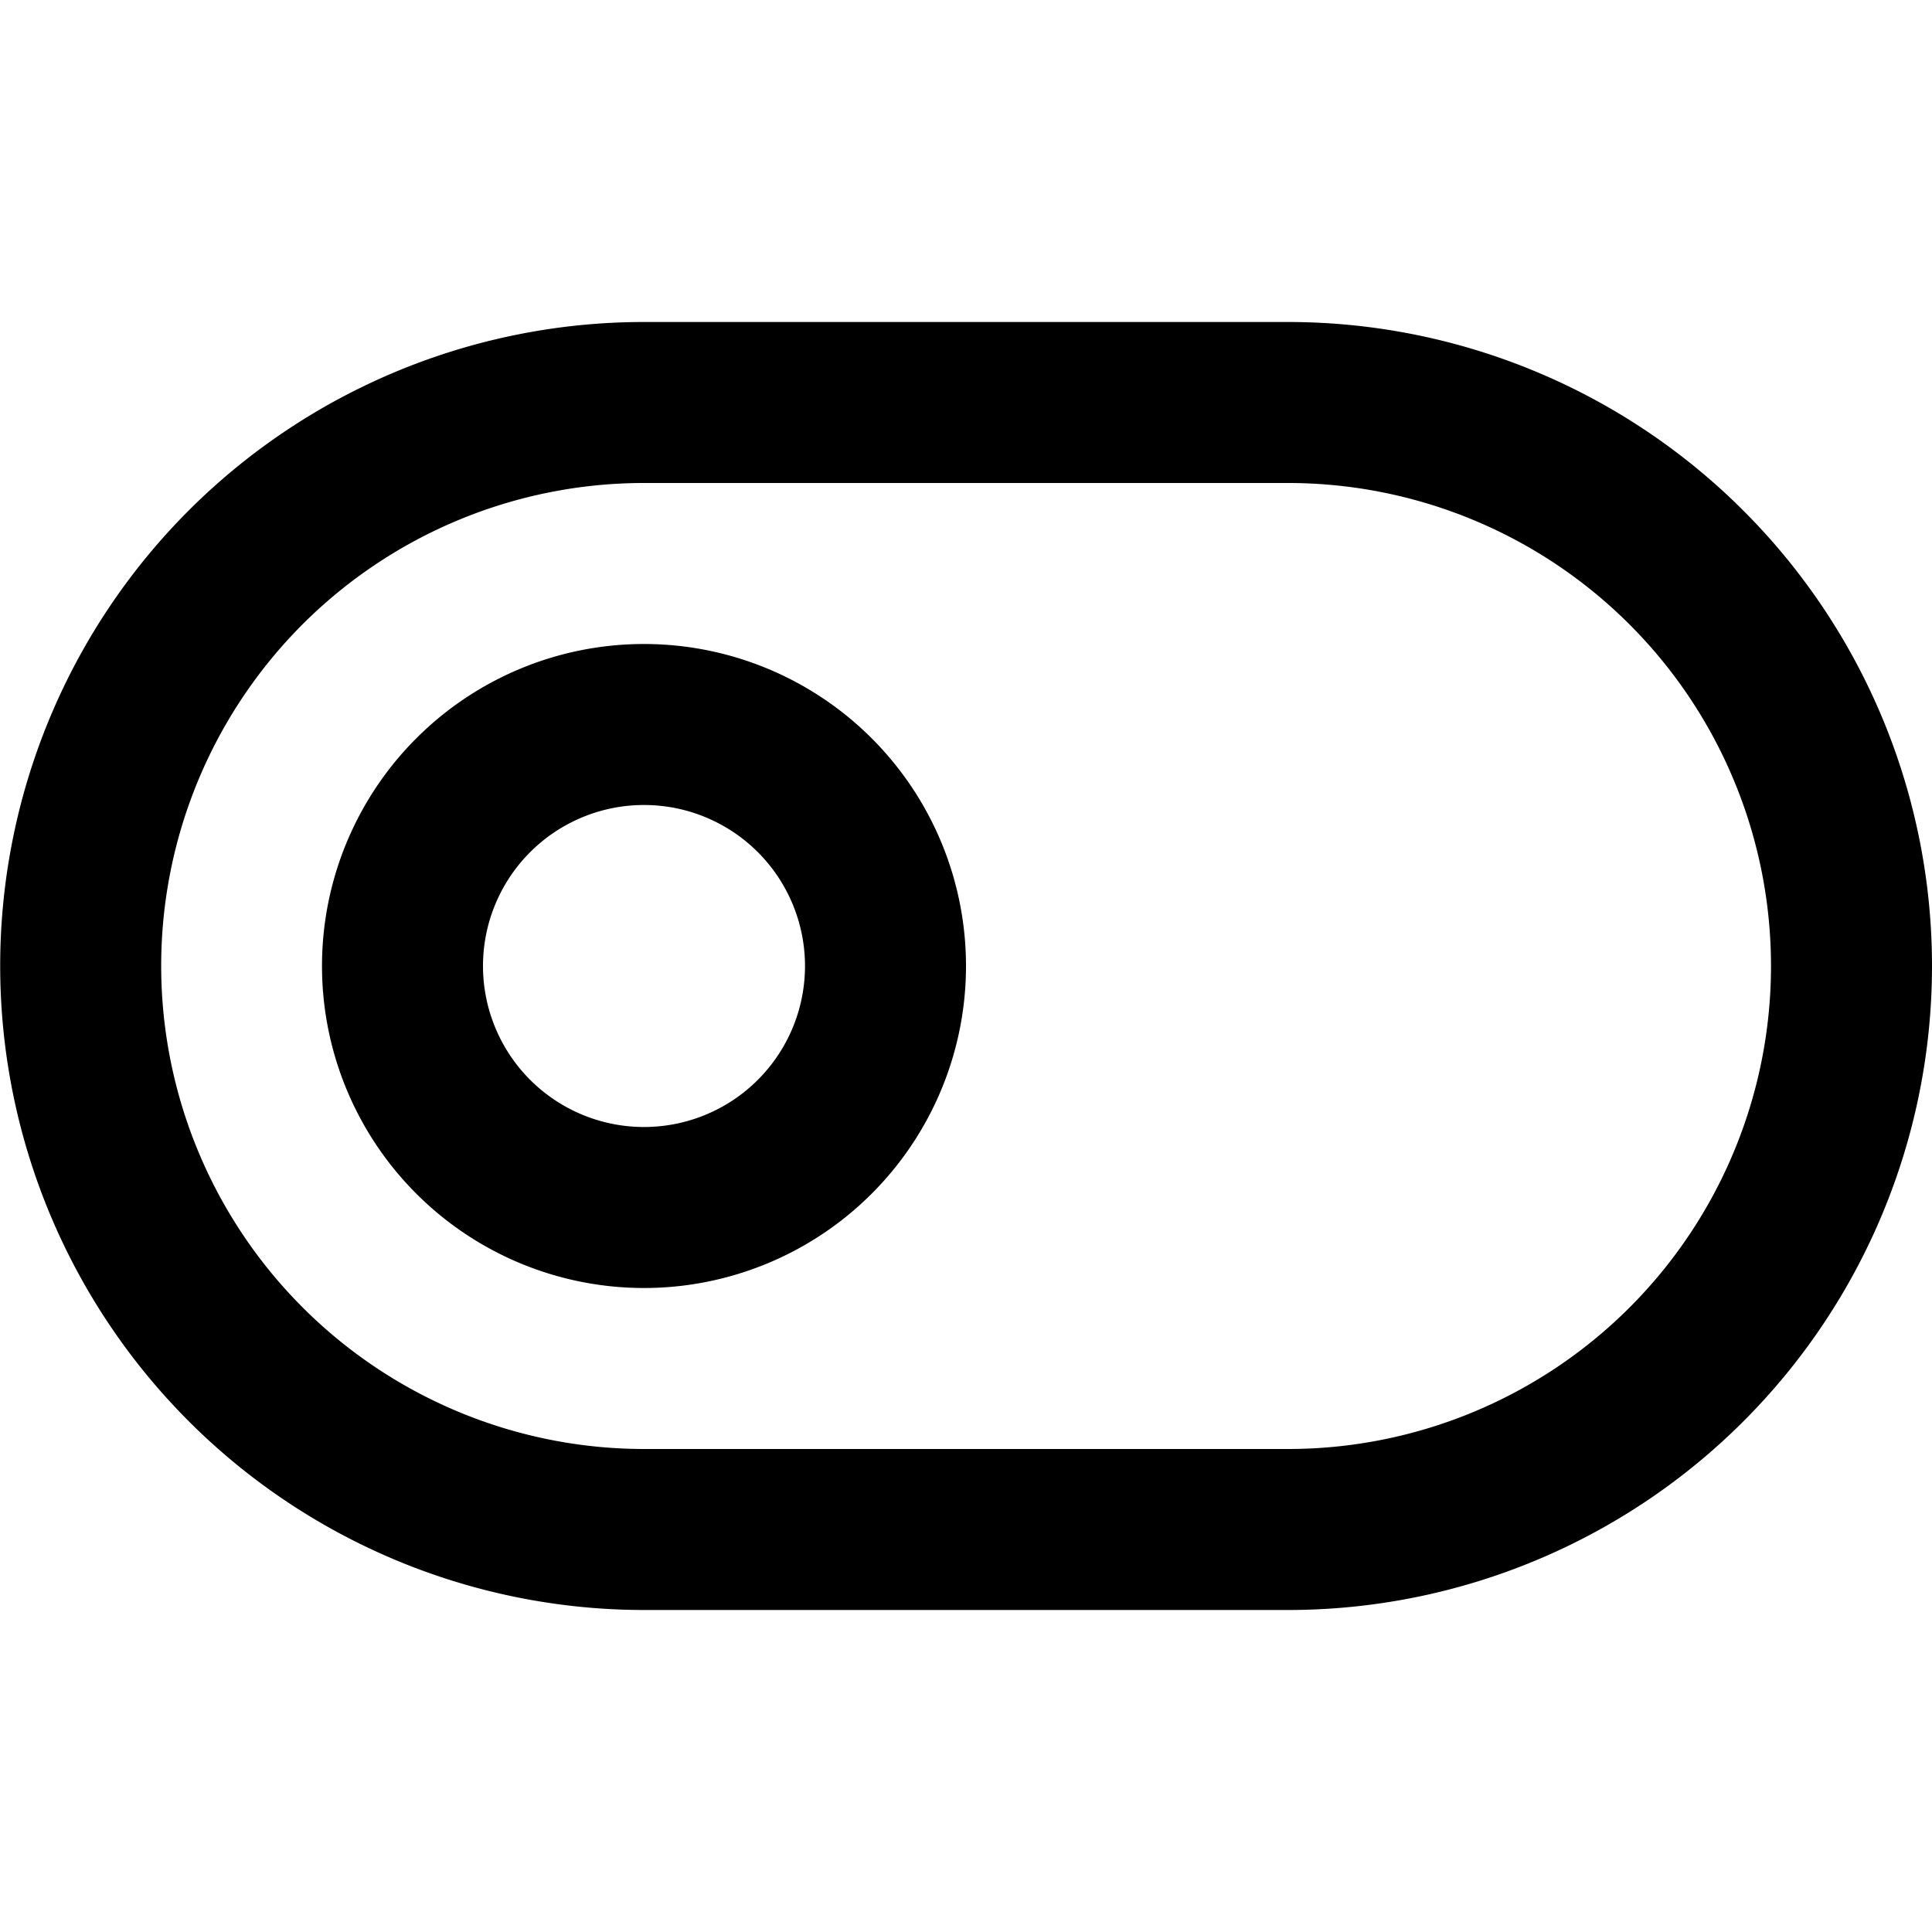 <svg
  width="24"
  height="24"
  viewBox="0 0 24 24"
  xmlns="http://www.w3.org/2000/svg"
  fill="none"
  stroke="currentColor"
  stroke-width="2"
  stroke-linecap="round"
  stroke-linejoin="round"
>
  <path d="M8 5h8a7 7 0 1 1 0 14H8A7.002 7.002 0 0 1 3.05 7.05 7 7 0 0 1 8 5z" />
  <path d="M8 15a3 3 0 1 1 0-6 3 3 0 0 1 0 6z" />
</svg>
